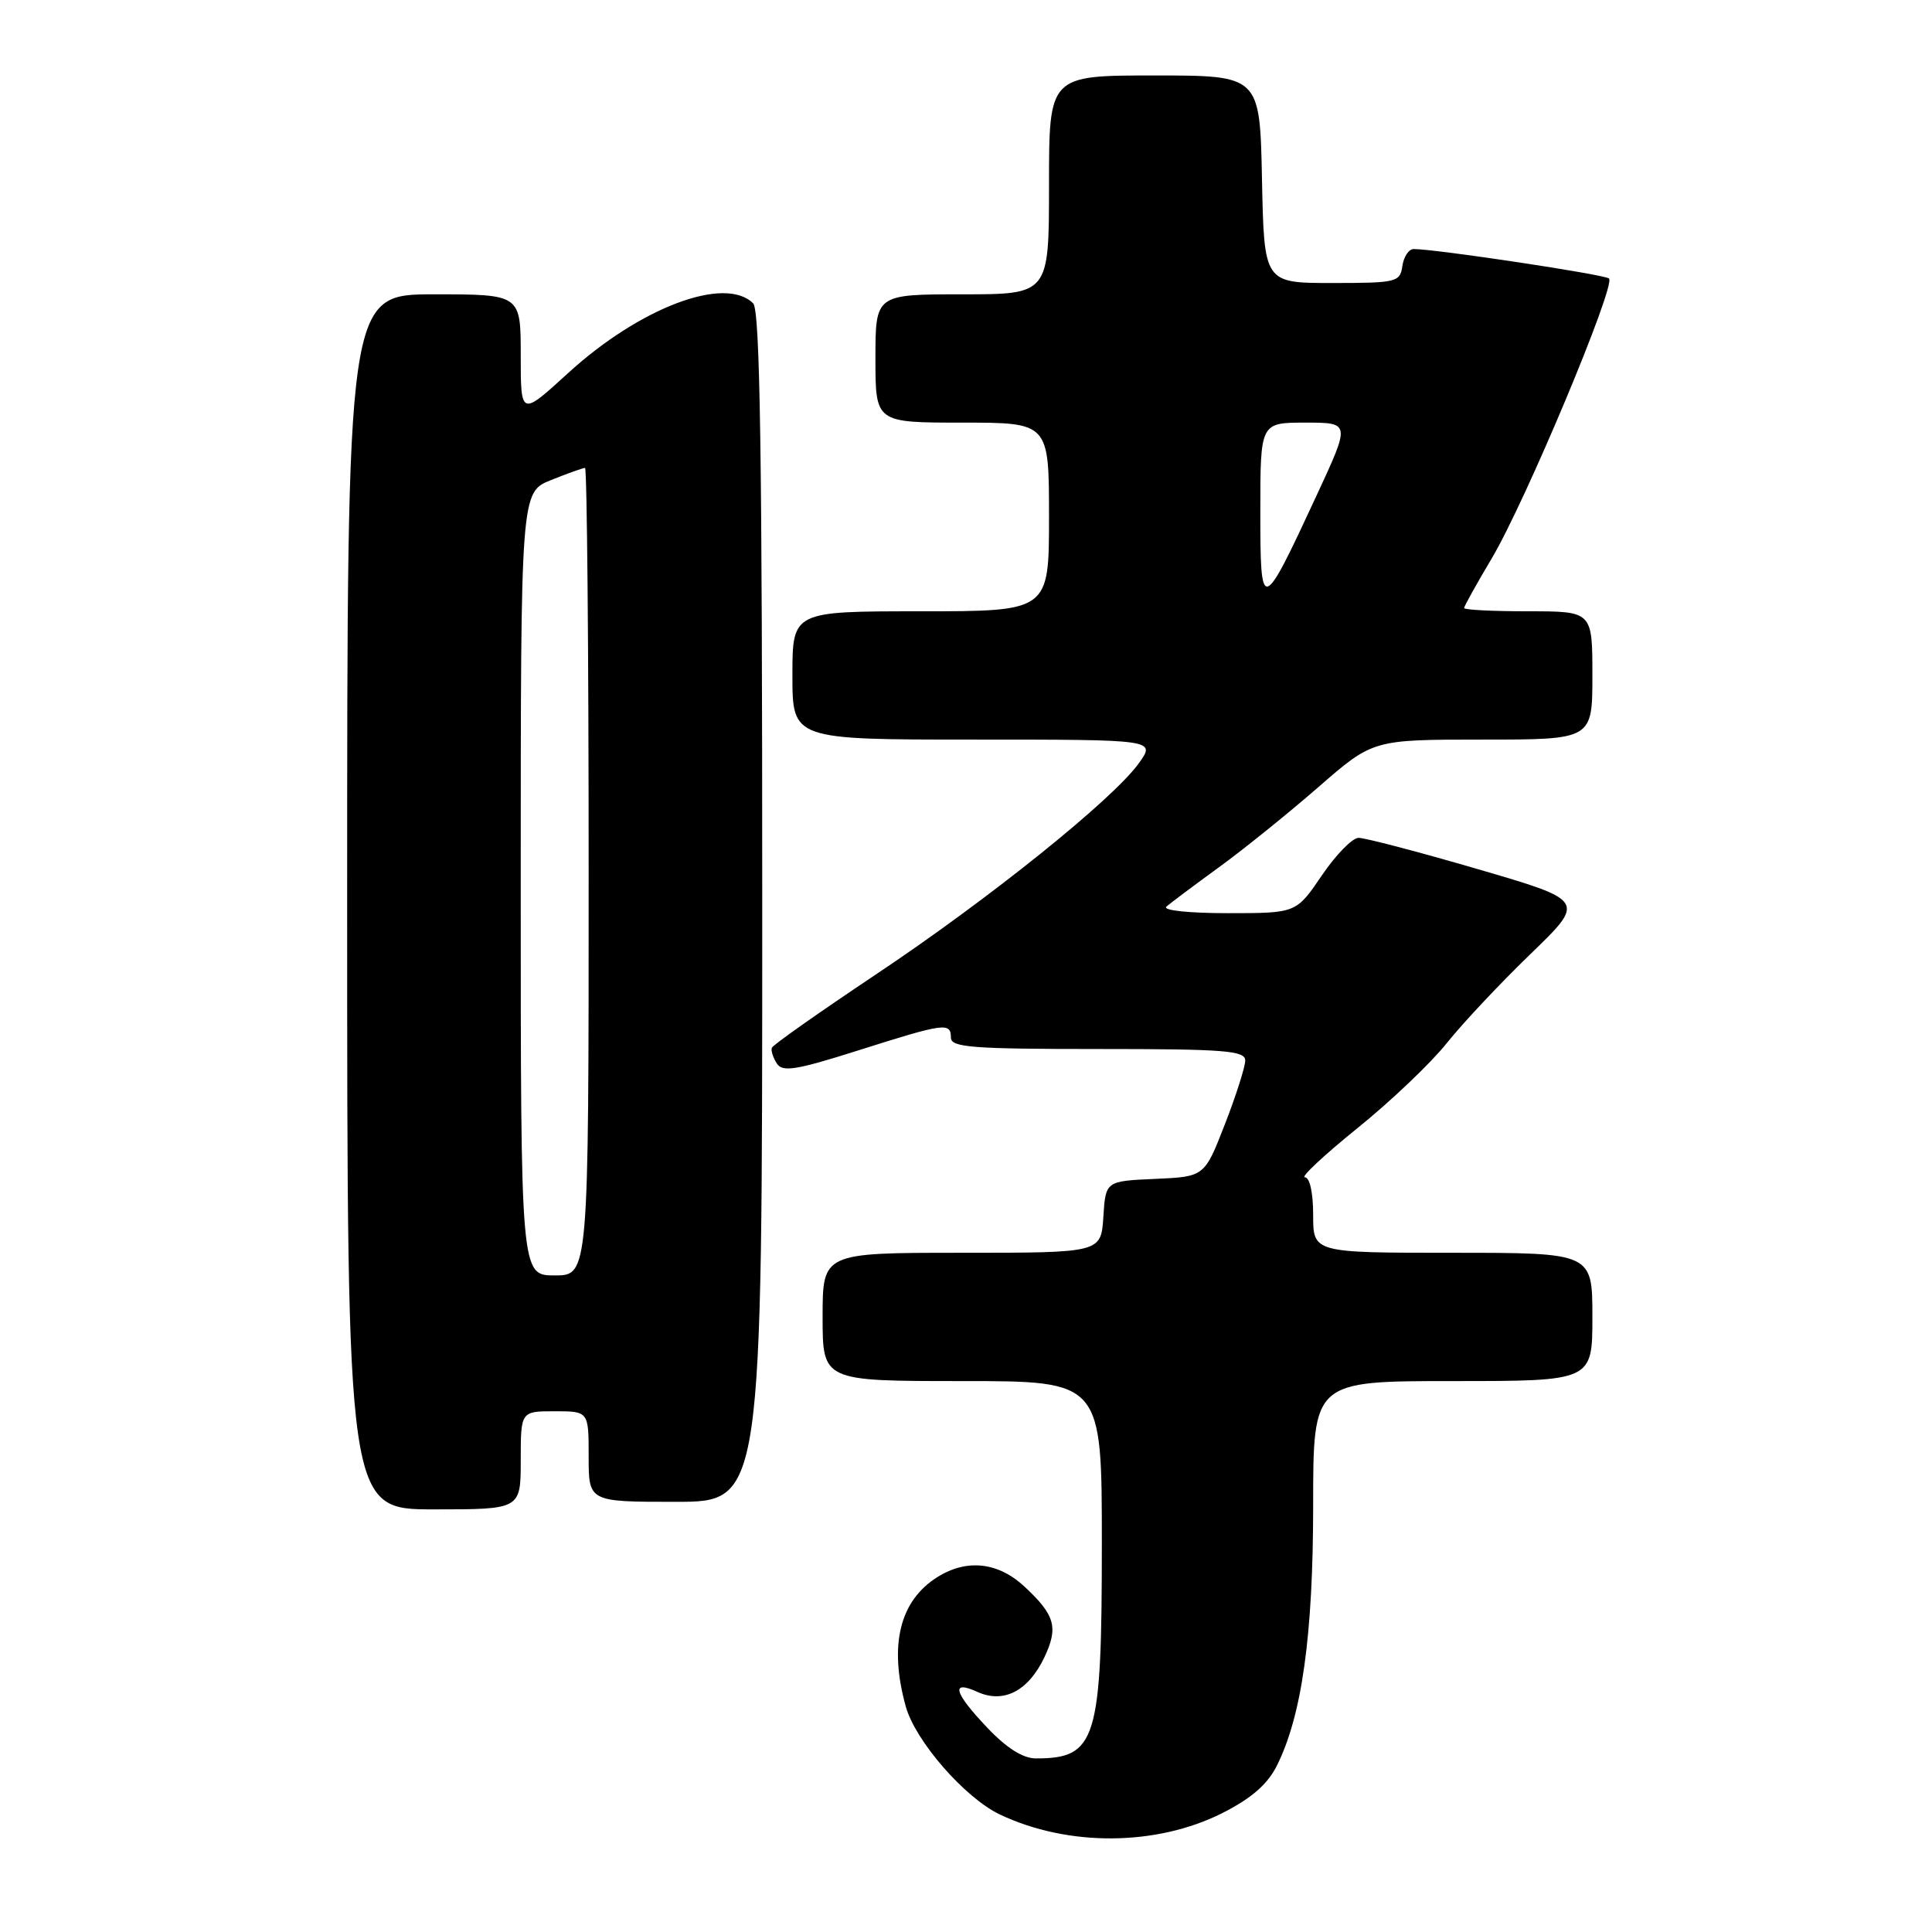 <?xml version="1.0" encoding="UTF-8" standalone="no"?>
<!DOCTYPE svg PUBLIC "-//W3C//DTD SVG 1.1//EN" "http://www.w3.org/Graphics/SVG/1.1/DTD/svg11.dtd" >
<svg xmlns="http://www.w3.org/2000/svg" xmlns:xlink="http://www.w3.org/1999/xlink" version="1.1" viewBox="0 0 256 256">
 <g >
 <path fill="currentColor"
d=" M 161.95 240.25 C 165.79 238.31 167.93 236.46 169.17 234.00 C 172.51 227.36 174.00 216.69 174.00 199.43 C 174.00 183.00 174.00 183.00 192.50 183.00 C 211.00 183.00 211.00 183.00 211.00 174.50 C 211.00 166.00 211.00 166.00 192.50 166.00 C 174.00 166.00 174.00 166.00 174.00 161.00 C 174.00 158.03 173.55 156.00 172.90 156.00 C 172.30 156.00 175.42 153.08 179.85 149.50 C 184.28 145.93 189.60 140.86 191.68 138.25 C 193.76 135.64 198.76 130.31 202.79 126.42 C 210.11 119.34 210.11 119.34 195.80 115.16 C 187.94 112.87 180.82 111.00 180.00 111.02 C 179.18 111.04 176.98 113.29 175.13 116.03 C 171.75 121.00 171.75 121.00 162.68 121.00 C 157.57 121.00 154.02 120.63 154.55 120.14 C 155.07 119.67 158.20 117.33 161.50 114.93 C 164.80 112.53 170.74 107.74 174.71 104.28 C 181.92 98.00 181.92 98.00 196.46 98.00 C 211.00 98.00 211.00 98.00 211.00 89.50 C 211.00 81.00 211.00 81.00 202.50 81.00 C 197.82 81.00 194.00 80.81 194.00 80.57 C 194.00 80.34 195.64 77.39 197.64 74.03 C 202.09 66.57 214.17 37.73 213.20 36.90 C 212.57 36.36 190.25 33.00 187.32 33.00 C 186.67 33.00 186.00 34.01 185.82 35.25 C 185.52 37.39 185.07 37.50 176.50 37.50 C 167.50 37.50 167.50 37.50 167.22 23.75 C 166.94 10.00 166.94 10.00 152.97 10.00 C 139.00 10.00 139.00 10.00 139.00 24.50 C 139.00 39.00 139.00 39.00 127.50 39.00 C 116.00 39.00 116.00 39.00 116.00 47.50 C 116.00 56.00 116.00 56.00 127.50 56.00 C 139.00 56.00 139.00 56.00 139.00 68.50 C 139.00 81.00 139.00 81.00 122.00 81.00 C 105.00 81.00 105.00 81.00 105.00 89.50 C 105.00 98.00 105.00 98.00 129.07 98.00 C 153.14 98.00 153.14 98.00 150.92 101.11 C 147.52 105.88 131.00 119.16 116.00 129.16 C 108.58 134.12 102.39 138.47 102.27 138.84 C 102.14 139.20 102.43 140.14 102.93 140.91 C 103.67 142.09 105.45 141.81 113.80 139.16 C 125.18 135.55 126.00 135.44 126.00 137.50 C 126.00 138.78 128.83 139.00 145.50 139.00 C 162.28 139.00 165.00 139.21 165.00 140.52 C 165.00 141.35 163.79 145.16 162.30 148.98 C 159.60 155.92 159.60 155.92 153.05 156.21 C 146.50 156.50 146.50 156.50 146.20 161.25 C 145.89 166.00 145.89 166.00 127.45 166.00 C 109.00 166.00 109.00 166.00 109.00 174.50 C 109.00 183.00 109.00 183.00 127.50 183.00 C 146.00 183.00 146.00 183.00 146.00 204.55 C 146.00 230.64 145.28 233.00 137.26 233.00 C 135.56 233.00 133.39 231.64 130.85 228.96 C 126.40 224.29 125.91 222.55 129.50 224.18 C 132.98 225.77 136.26 224.07 138.38 219.61 C 140.26 215.65 139.81 214.02 135.79 210.27 C 132.29 206.99 128.14 206.52 124.23 208.96 C 119.21 212.09 117.76 217.99 120.02 226.12 C 121.29 230.70 127.85 238.23 132.49 240.43 C 141.53 244.72 153.22 244.64 161.95 240.25 Z  M 69.00 193.50 C 69.00 187.00 69.00 187.00 73.50 187.00 C 78.00 187.00 78.00 187.00 78.00 193.00 C 78.00 199.00 78.00 199.00 89.50 199.00 C 101.00 199.00 101.00 199.00 101.00 120.20 C 101.00 60.24 100.71 41.11 99.80 40.20 C 96.08 36.48 84.80 40.73 75.25 49.46 C 69.00 55.17 69.00 55.17 69.00 47.08 C 69.00 39.00 69.00 39.00 57.50 39.00 C 46.00 39.00 46.00 39.00 46.00 119.50 C 46.00 200.00 46.00 200.00 57.50 200.00 C 69.00 200.00 69.00 200.00 69.00 193.50 Z  M 167.00 67.72 C 167.00 56.00 167.00 56.00 172.97 56.00 C 178.93 56.00 178.93 56.00 174.53 65.49 C 167.16 81.38 167.00 81.42 167.00 67.72 Z  M 69.00 117.11 C 69.00 65.22 69.00 65.22 73.02 63.61 C 75.23 62.72 77.26 62.00 77.52 62.00 C 77.78 62.00 78.00 86.08 78.00 115.50 C 78.00 169.00 78.00 169.00 73.50 169.00 C 69.00 169.00 69.00 169.00 69.00 117.11 Z "/>
</g>
</svg>